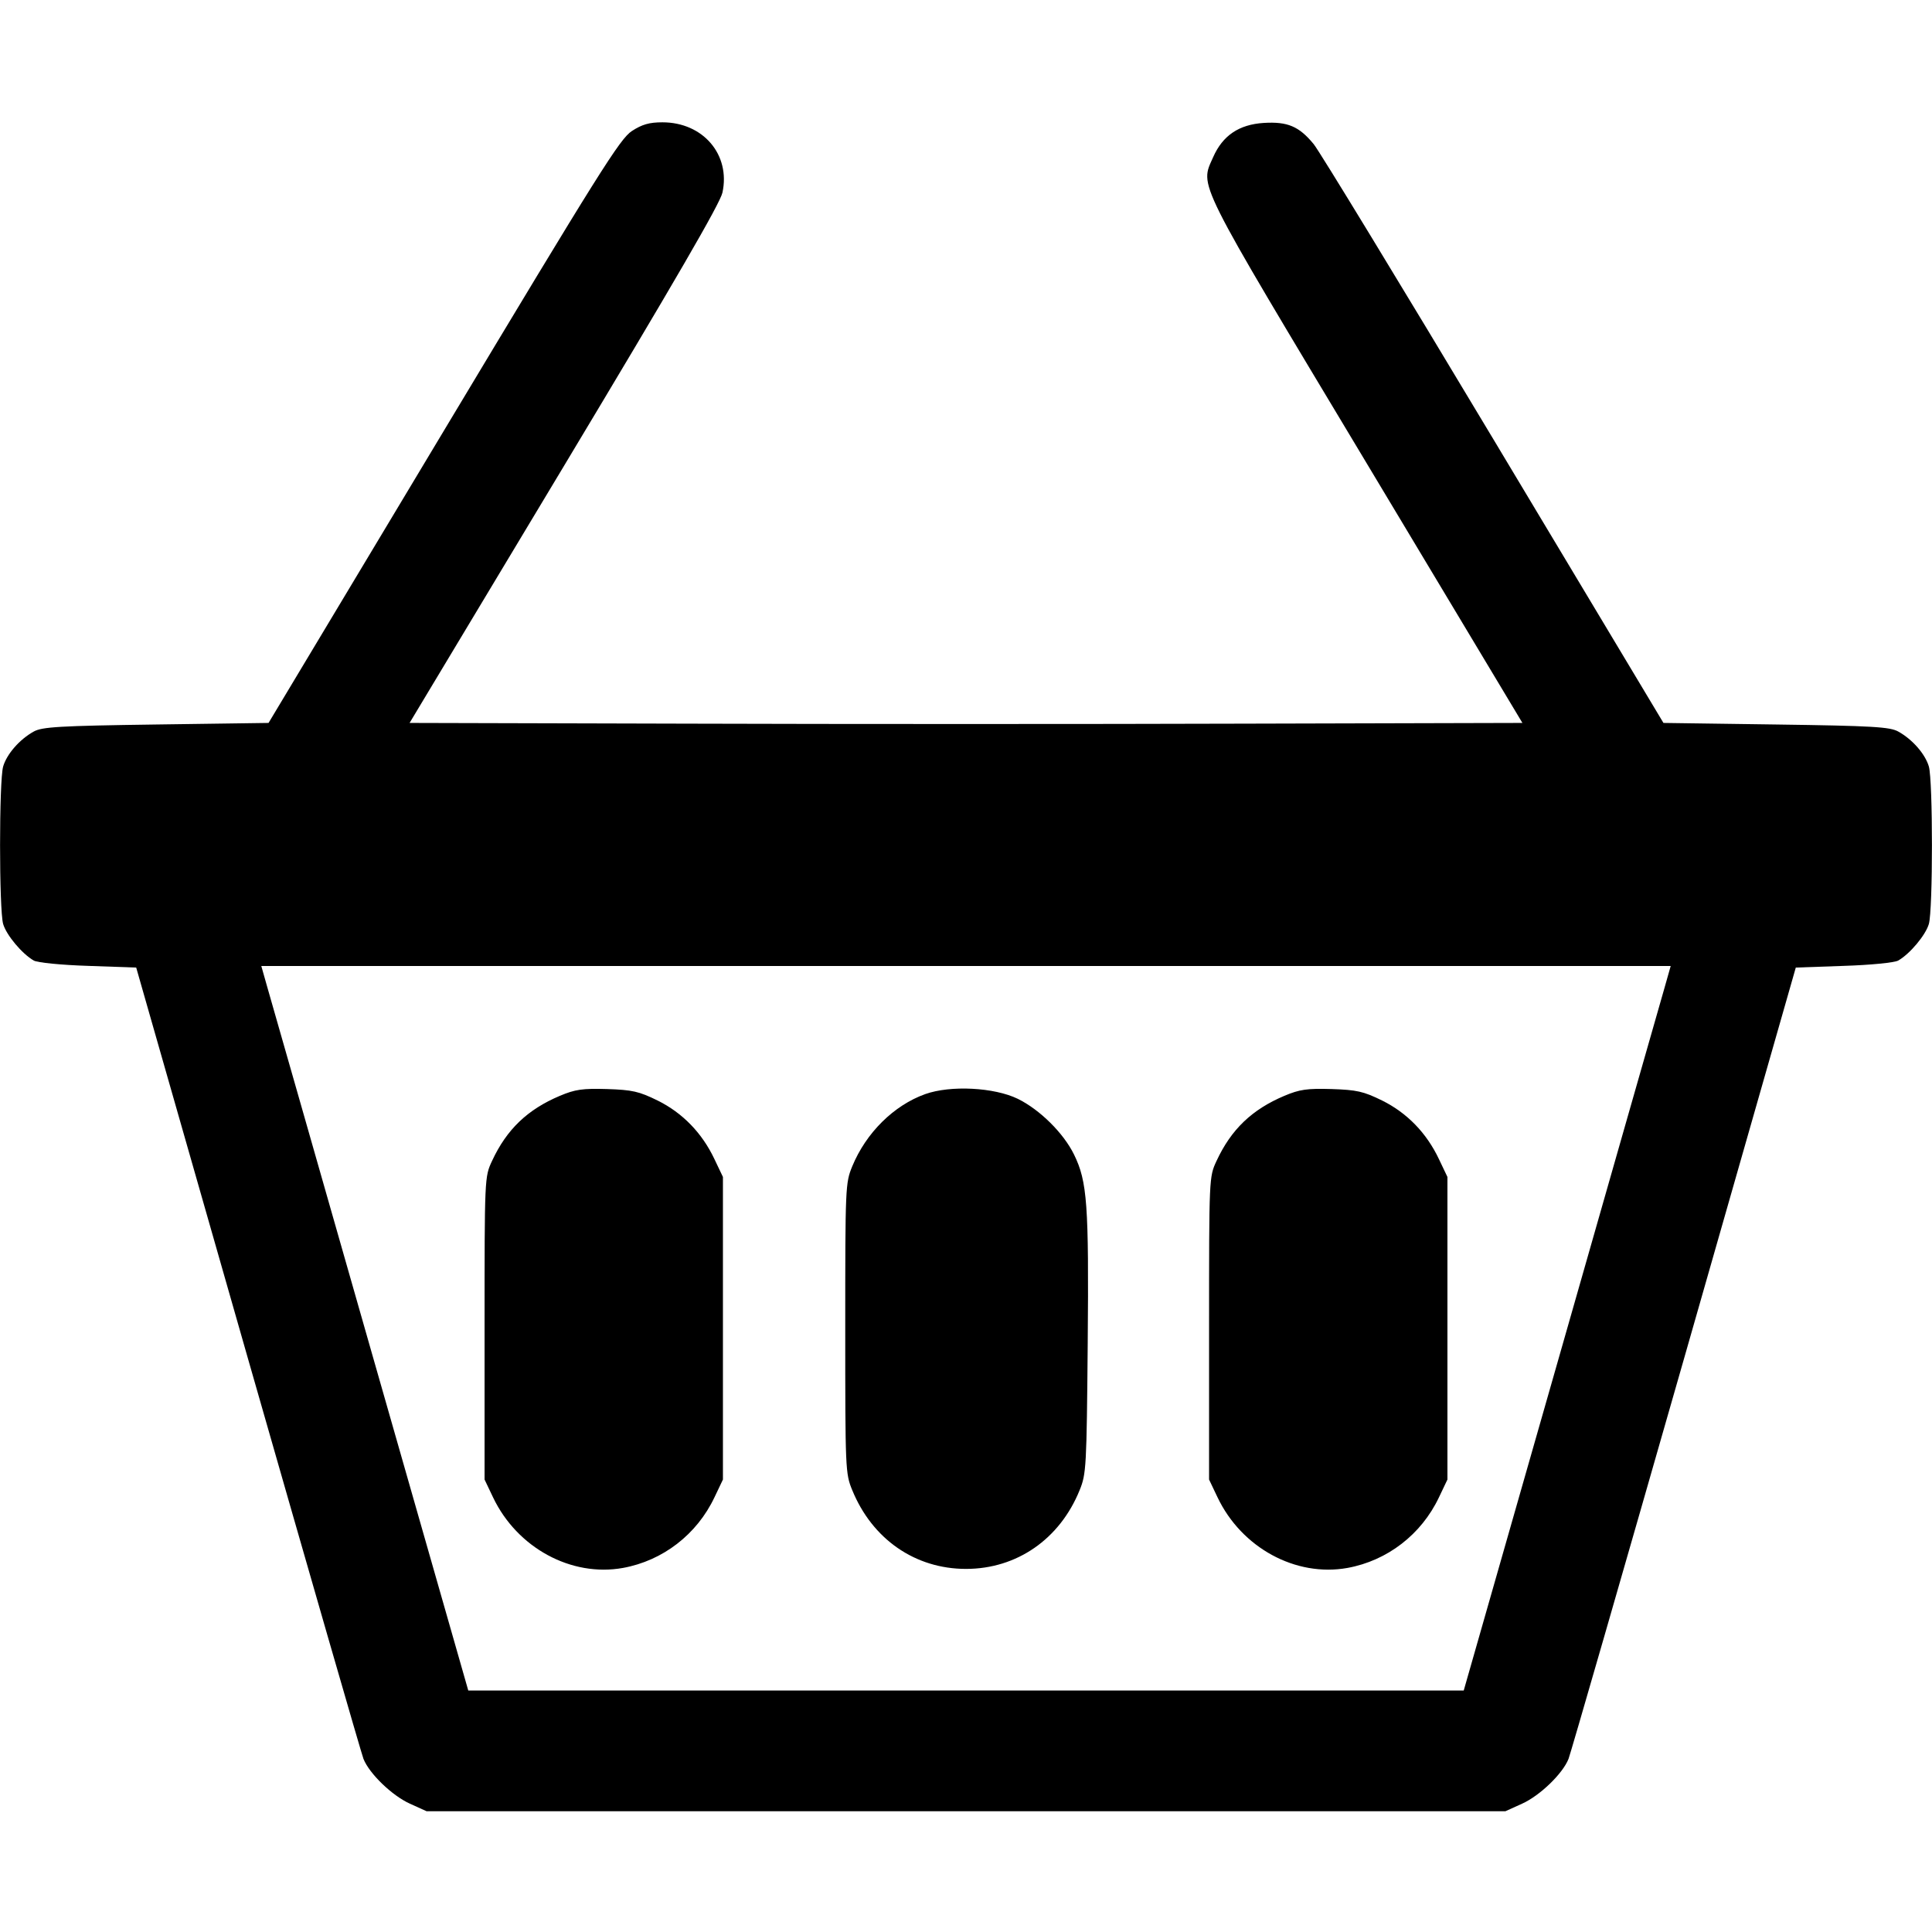 <svg width="16" height="16" fill="currentColor" xmlns="http://www.w3.org/2000/svg"><path d="M5.233 1.085 C 5.134 1.150,4.968 1.414,3.673 3.572 L 2.224 5.987 1.292 6.000 C 0.490 6.011,0.349 6.020,0.280 6.058 C 0.162 6.123,0.056 6.245,0.026 6.348 C -0.008 6.467,-0.008 7.533,0.026 7.652 C 0.053 7.744,0.182 7.899,0.280 7.955 C 0.310 7.972,0.507 7.992,0.731 7.999 L 1.128 8.013 2.054 11.253 C 2.564 13.035,2.994 14.526,3.010 14.566 C 3.058 14.688,3.246 14.870,3.394 14.937 L 3.533 15.000 8.000 15.000 L 12.467 15.000 12.606 14.937 C 12.754 14.870,12.942 14.688,12.990 14.566 C 13.006 14.526,13.436 13.035,13.946 11.253 L 14.872 8.013 15.269 7.999 C 15.493 7.992,15.690 7.972,15.720 7.955 C 15.818 7.899,15.947 7.744,15.974 7.652 C 16.008 7.533,16.008 6.467,15.974 6.348 C 15.944 6.245,15.838 6.123,15.720 6.058 C 15.651 6.020,15.510 6.011,14.708 6.000 L 13.776 5.987 12.369 3.640 C 11.595 2.349,10.925 1.248,10.879 1.193 C 10.758 1.046,10.663 1.006,10.466 1.018 C 10.261 1.031,10.126 1.122,10.047 1.301 C 9.937 1.551,9.887 1.452,11.313 3.828 L 12.608 5.987 10.304 5.993 C 9.037 5.997,6.963 5.997,5.696 5.993 L 3.392 5.987 4.674 3.853 C 5.588 2.331,5.964 1.684,5.983 1.595 C 6.051 1.281,5.823 1.013,5.486 1.013 C 5.377 1.013,5.318 1.030,5.233 1.085 M13.785 8.180 C 13.756 8.279,13.371 9.629,12.928 11.180 L 12.122 14.000 8.000 14.000 L 3.878 14.000 3.072 11.180 C 2.629 9.629,2.244 8.279,2.215 8.180 L 2.164 8.000 8.000 8.000 L 13.836 8.000 13.785 8.180 M4.637 9.075 C 4.369 9.188,4.196 9.353,4.075 9.614 C 4.013 9.747,4.013 9.747,4.013 11.000 L 4.013 12.253 4.083 12.400 C 4.282 12.818,4.730 13.062,5.159 12.985 C 5.489 12.925,5.771 12.708,5.917 12.400 L 5.987 12.253 5.987 11.000 L 5.987 9.747 5.917 9.600 C 5.814 9.382,5.652 9.216,5.446 9.114 C 5.291 9.038,5.237 9.026,5.027 9.019 C 4.824 9.013,4.763 9.022,4.637 9.075 M7.662 9.061 C 7.402 9.154,7.172 9.382,7.058 9.659 C 7.001 9.797,7.000 9.829,7.000 11.000 C 7.000 12.171,7.001 12.203,7.058 12.341 C 7.224 12.747,7.579 12.993,8.000 12.993 C 8.421 12.993,8.777 12.746,8.941 12.341 C 8.996 12.206,8.999 12.153,9.008 11.125 C 9.018 9.971,9.004 9.785,8.895 9.562 C 8.808 9.384,8.612 9.190,8.429 9.100 C 8.234 9.005,7.872 8.986,7.662 9.061 M10.637 9.075 C 10.369 9.188,10.196 9.353,10.075 9.614 C 10.013 9.747,10.013 9.747,10.013 11.000 L 10.013 12.253 10.083 12.400 C 10.282 12.818,10.730 13.062,11.159 12.985 C 11.489 12.925,11.771 12.708,11.917 12.400 L 11.987 12.253 11.987 11.000 L 11.987 9.747 11.917 9.600 C 11.814 9.382,11.652 9.216,11.446 9.114 C 11.291 9.038,11.237 9.026,11.027 9.019 C 10.824 9.013,10.763 9.022,10.637 9.075 " stroke="none" fill-rule="evenodd"></path></svg>